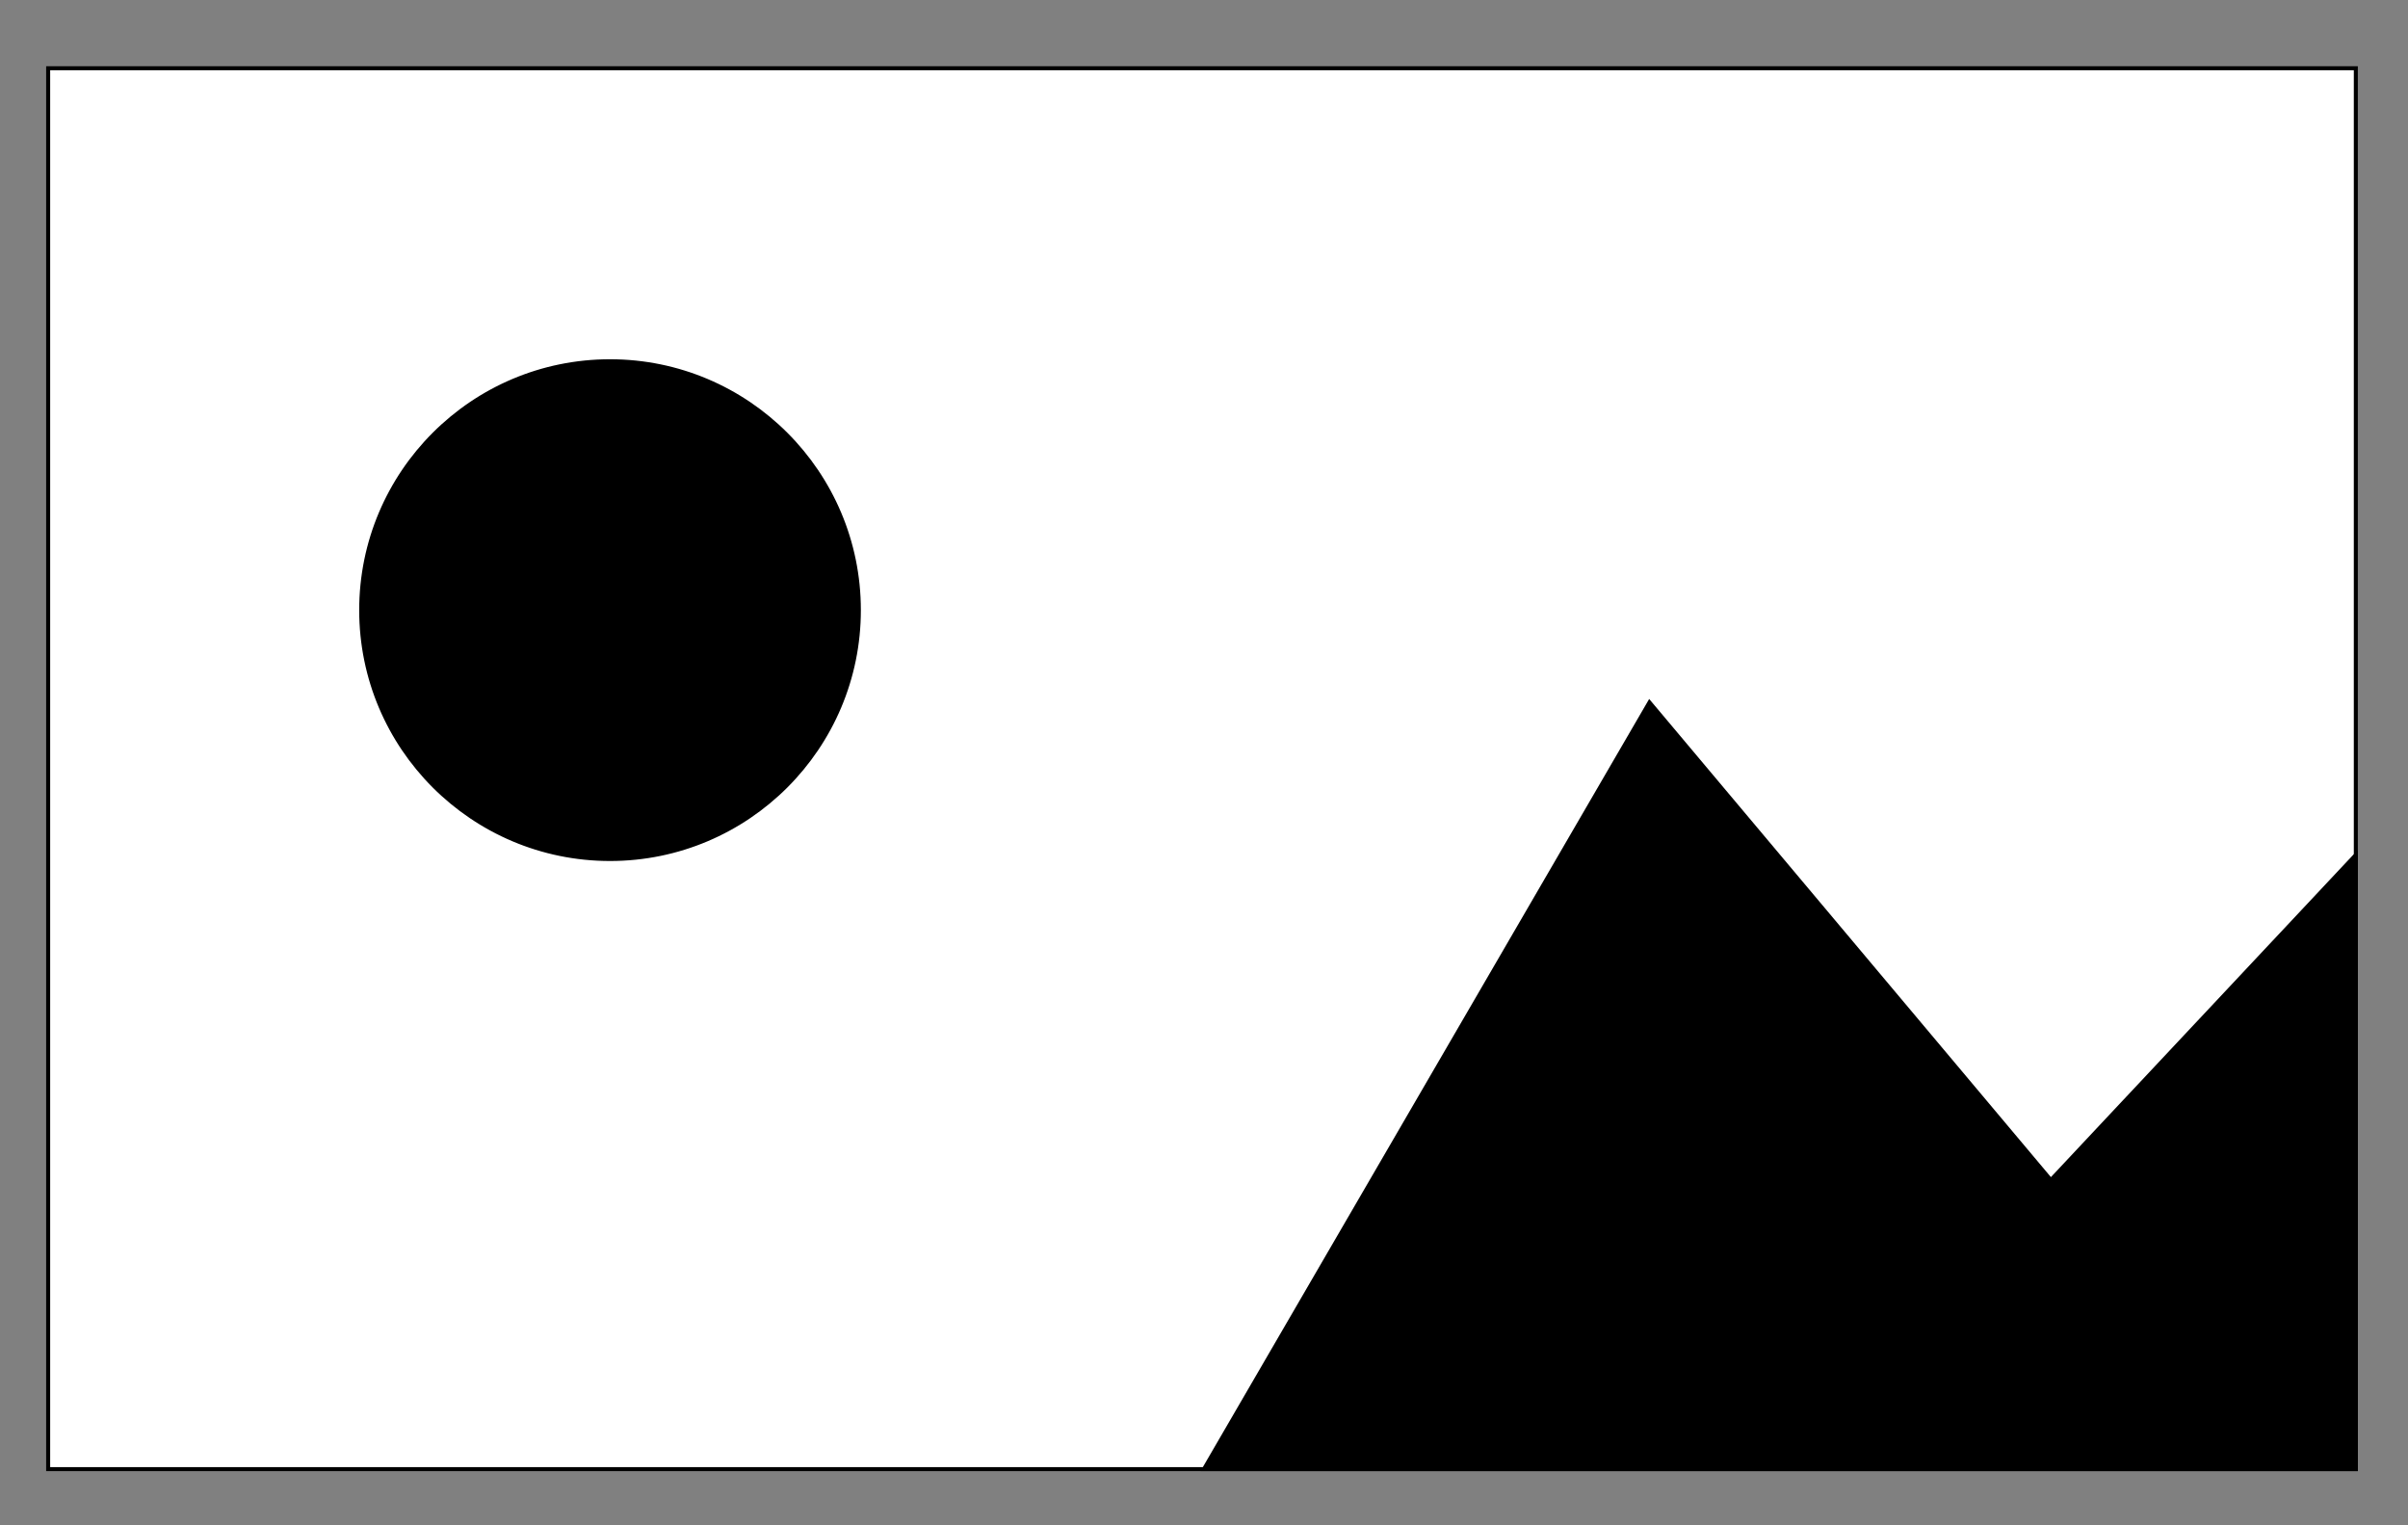<?xml version="1.0" standalone="no"?><!-- Generator: Gravit.io --><svg xmlns="http://www.w3.org/2000/svg" xmlns:xlink="http://www.w3.org/1999/xlink" style="isolation:isolate" viewBox="0 0 600 380" width="600" height="380"><rect x="0" y="0" width="600" height="380" fill="#808080" stroke="none"/><rect x="12" y="17" width="575" height="349" transform="matrix(1,0,0,1,0,0)" fill="rgb(255,255,255)" vector-effect="non-scaling-stroke" stroke-width="1" stroke="rgb(0,0,0)" stroke-linejoin="miter" stroke-linecap="square" stroke-miterlimit="3"/><path d=" M 300 366 L 411 175 L 511 294 L 587 213 L 587 366 L 300 366 Z " fill="rgb(0,0,0)" vector-effect="non-scaling-stroke" stroke-width="1" stroke="rgb(0,0,0)" stroke-linejoin="miter" stroke-linecap="square" stroke-miterlimit="3"/><path d=" M 90 152 C 90 117.781 117.781 90 152 90 C 186.219 90 214 117.781 214 152 C 214 186.219 186.219 214 152 214 C 117.781 214 90 186.219 90 152 Z " fill="rgb(0,0,0)" vector-effect="non-scaling-stroke" stroke-width="1" stroke="rgb(0,0,0)" stroke-linejoin="miter" stroke-linecap="butt" stroke-miterlimit="3"/></svg>